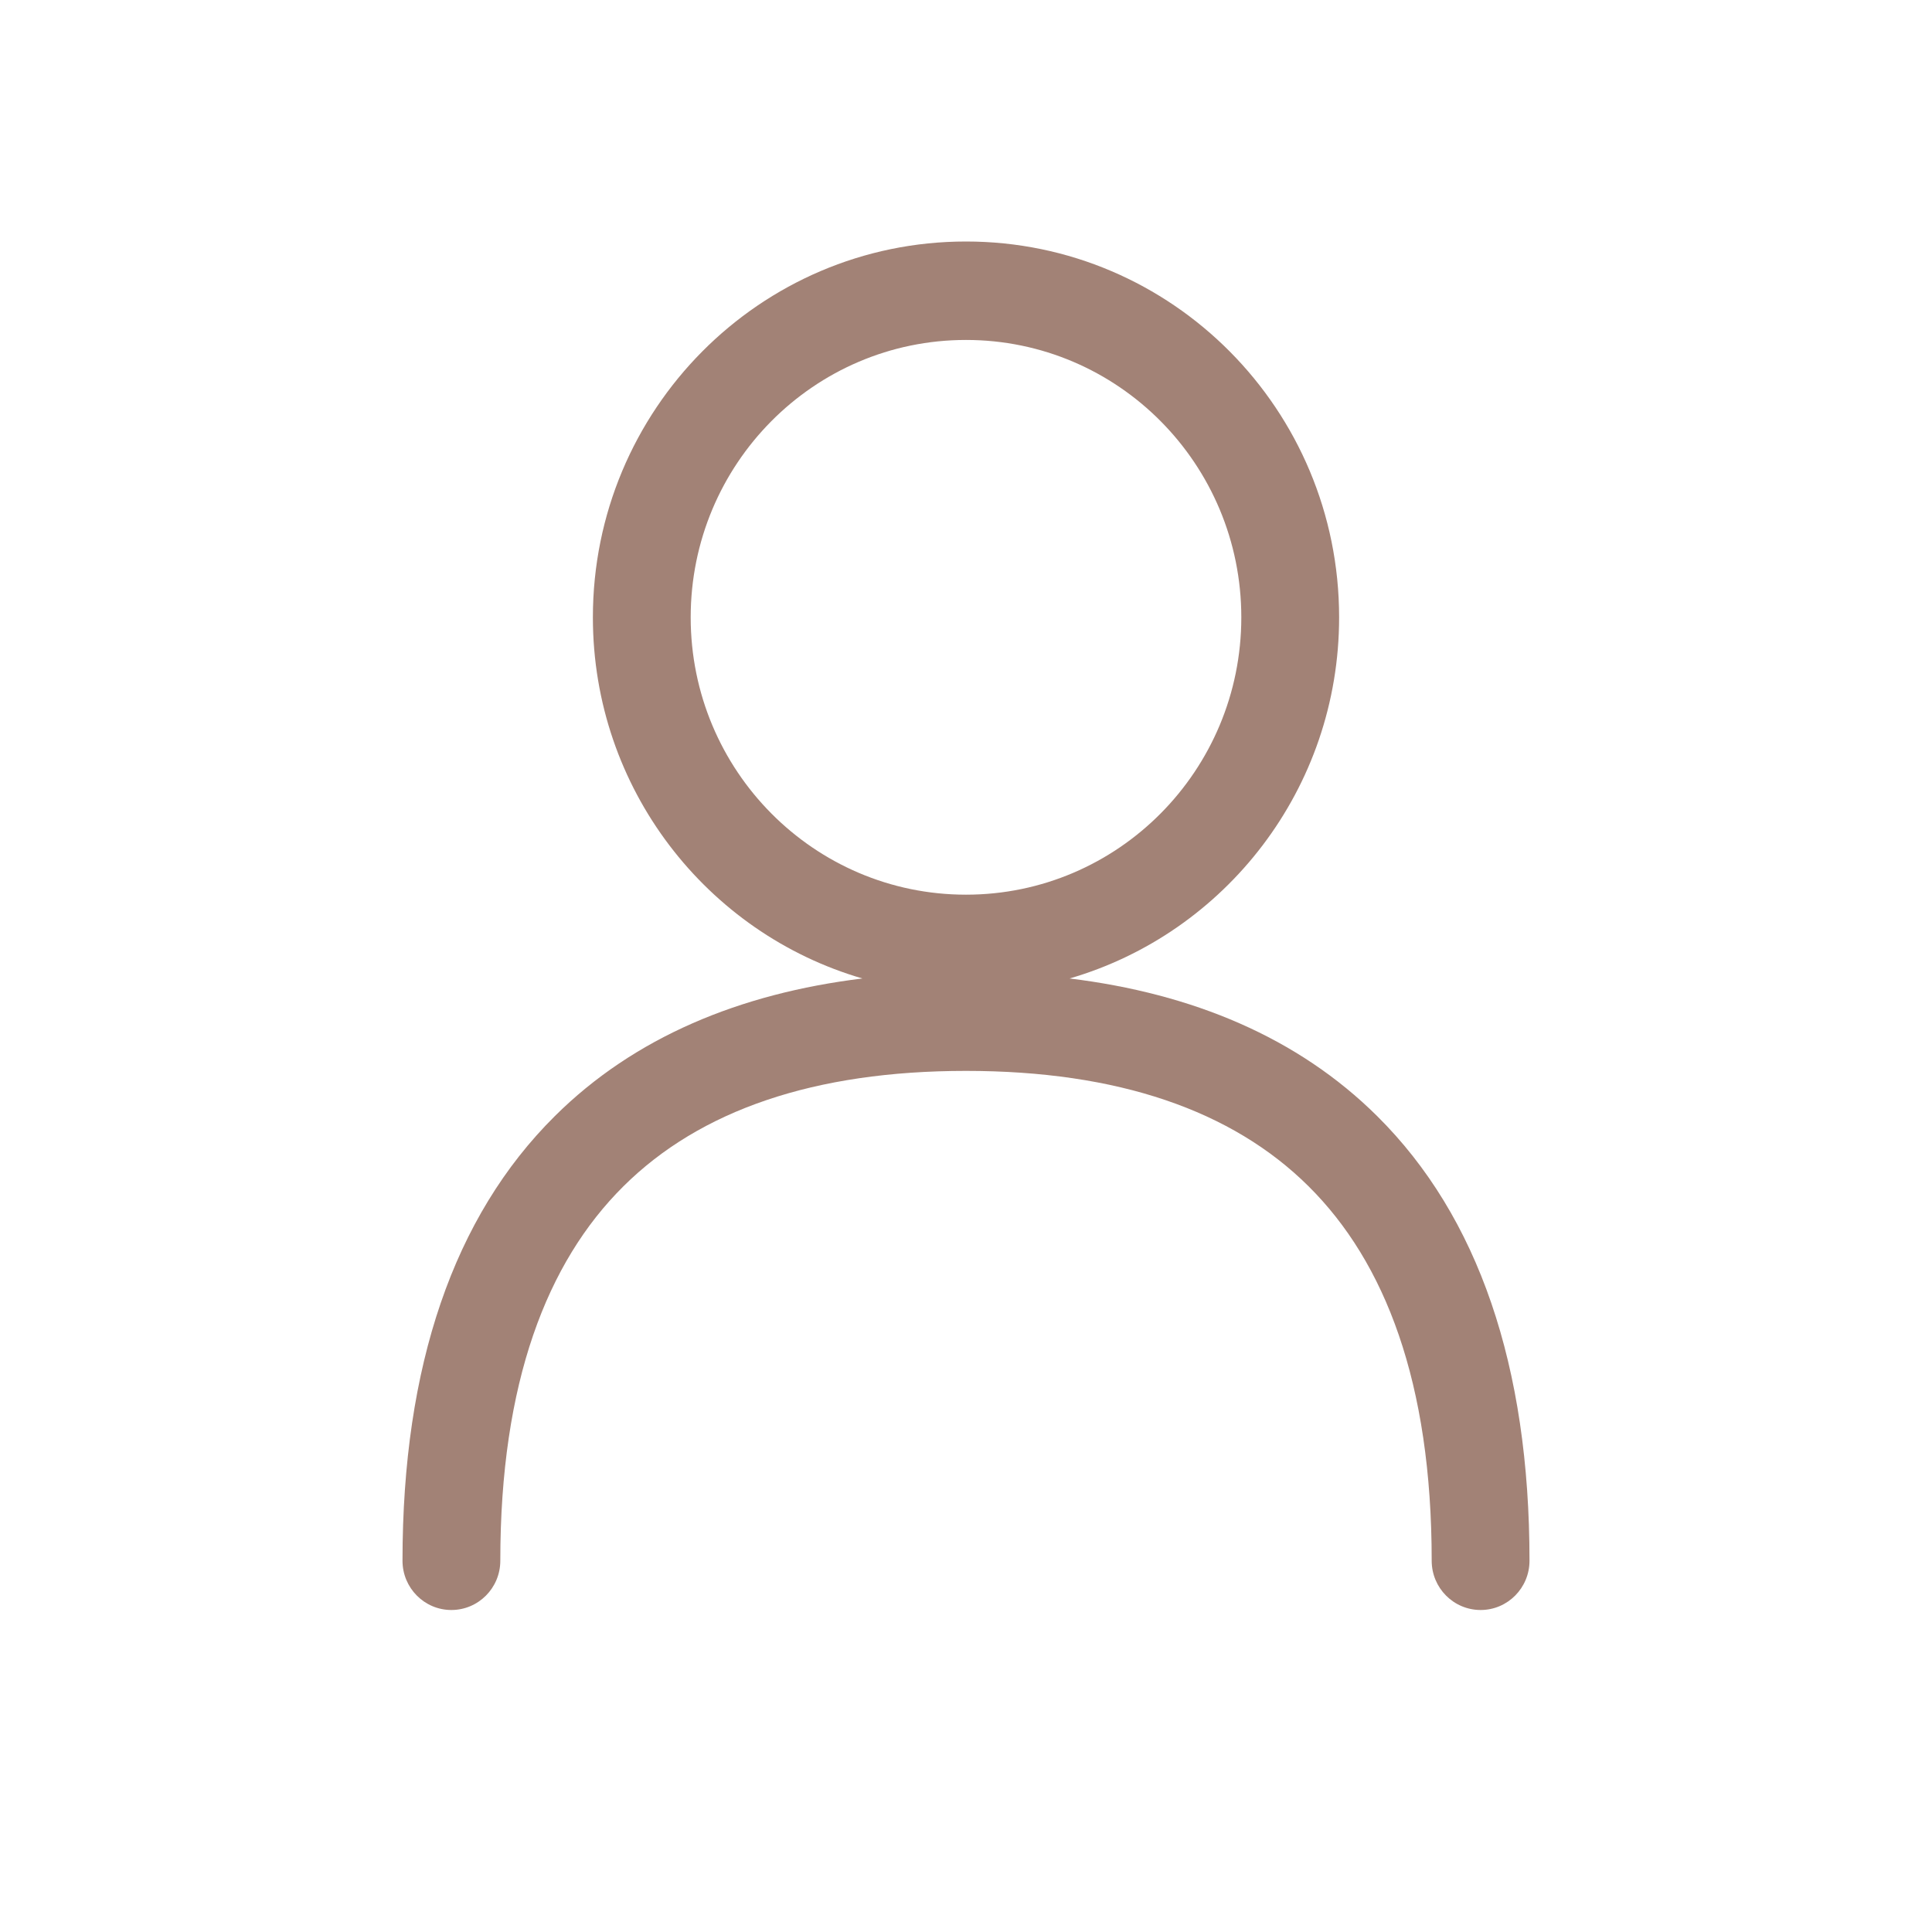 <svg width="24" height="24" viewBox="0 0 24 24" fill="none" xmlns="http://www.w3.org/2000/svg">
<path fill-rule="evenodd" clip-rule="evenodd" d="M12 3C9.44 3 7.365 5.09 7.365 7.669C7.365 9.797 8.78 11.593 10.713 12.155C9.187 12.342 7.877 12.886 6.891 13.866C5.636 15.112 5 16.967 5 19.388C5 19.726 5.272 20 5.607 20C5.943 20 6.215 19.726 6.215 19.388C6.215 17.173 6.794 15.68 7.744 14.737C8.695 13.792 10.116 13.303 12 13.303C13.883 13.303 15.305 13.792 16.256 14.737C17.206 15.68 17.785 17.173 17.785 19.388C17.785 19.726 18.057 20 18.393 20C18.728 20 19 19.726 19 19.388C19 16.967 18.364 15.112 17.109 13.866C16.122 12.886 14.813 12.342 13.287 12.155C15.22 11.593 16.635 9.797 16.635 7.669C16.635 5.09 14.56 3 12 3ZM8.58 7.669C8.58 5.766 10.111 4.223 12 4.223C13.889 4.223 15.42 5.766 15.42 7.669C15.42 9.571 13.889 11.114 12 11.114C10.111 11.114 8.58 9.571 8.58 7.669Z" fill="#A28276"/>
</svg>
